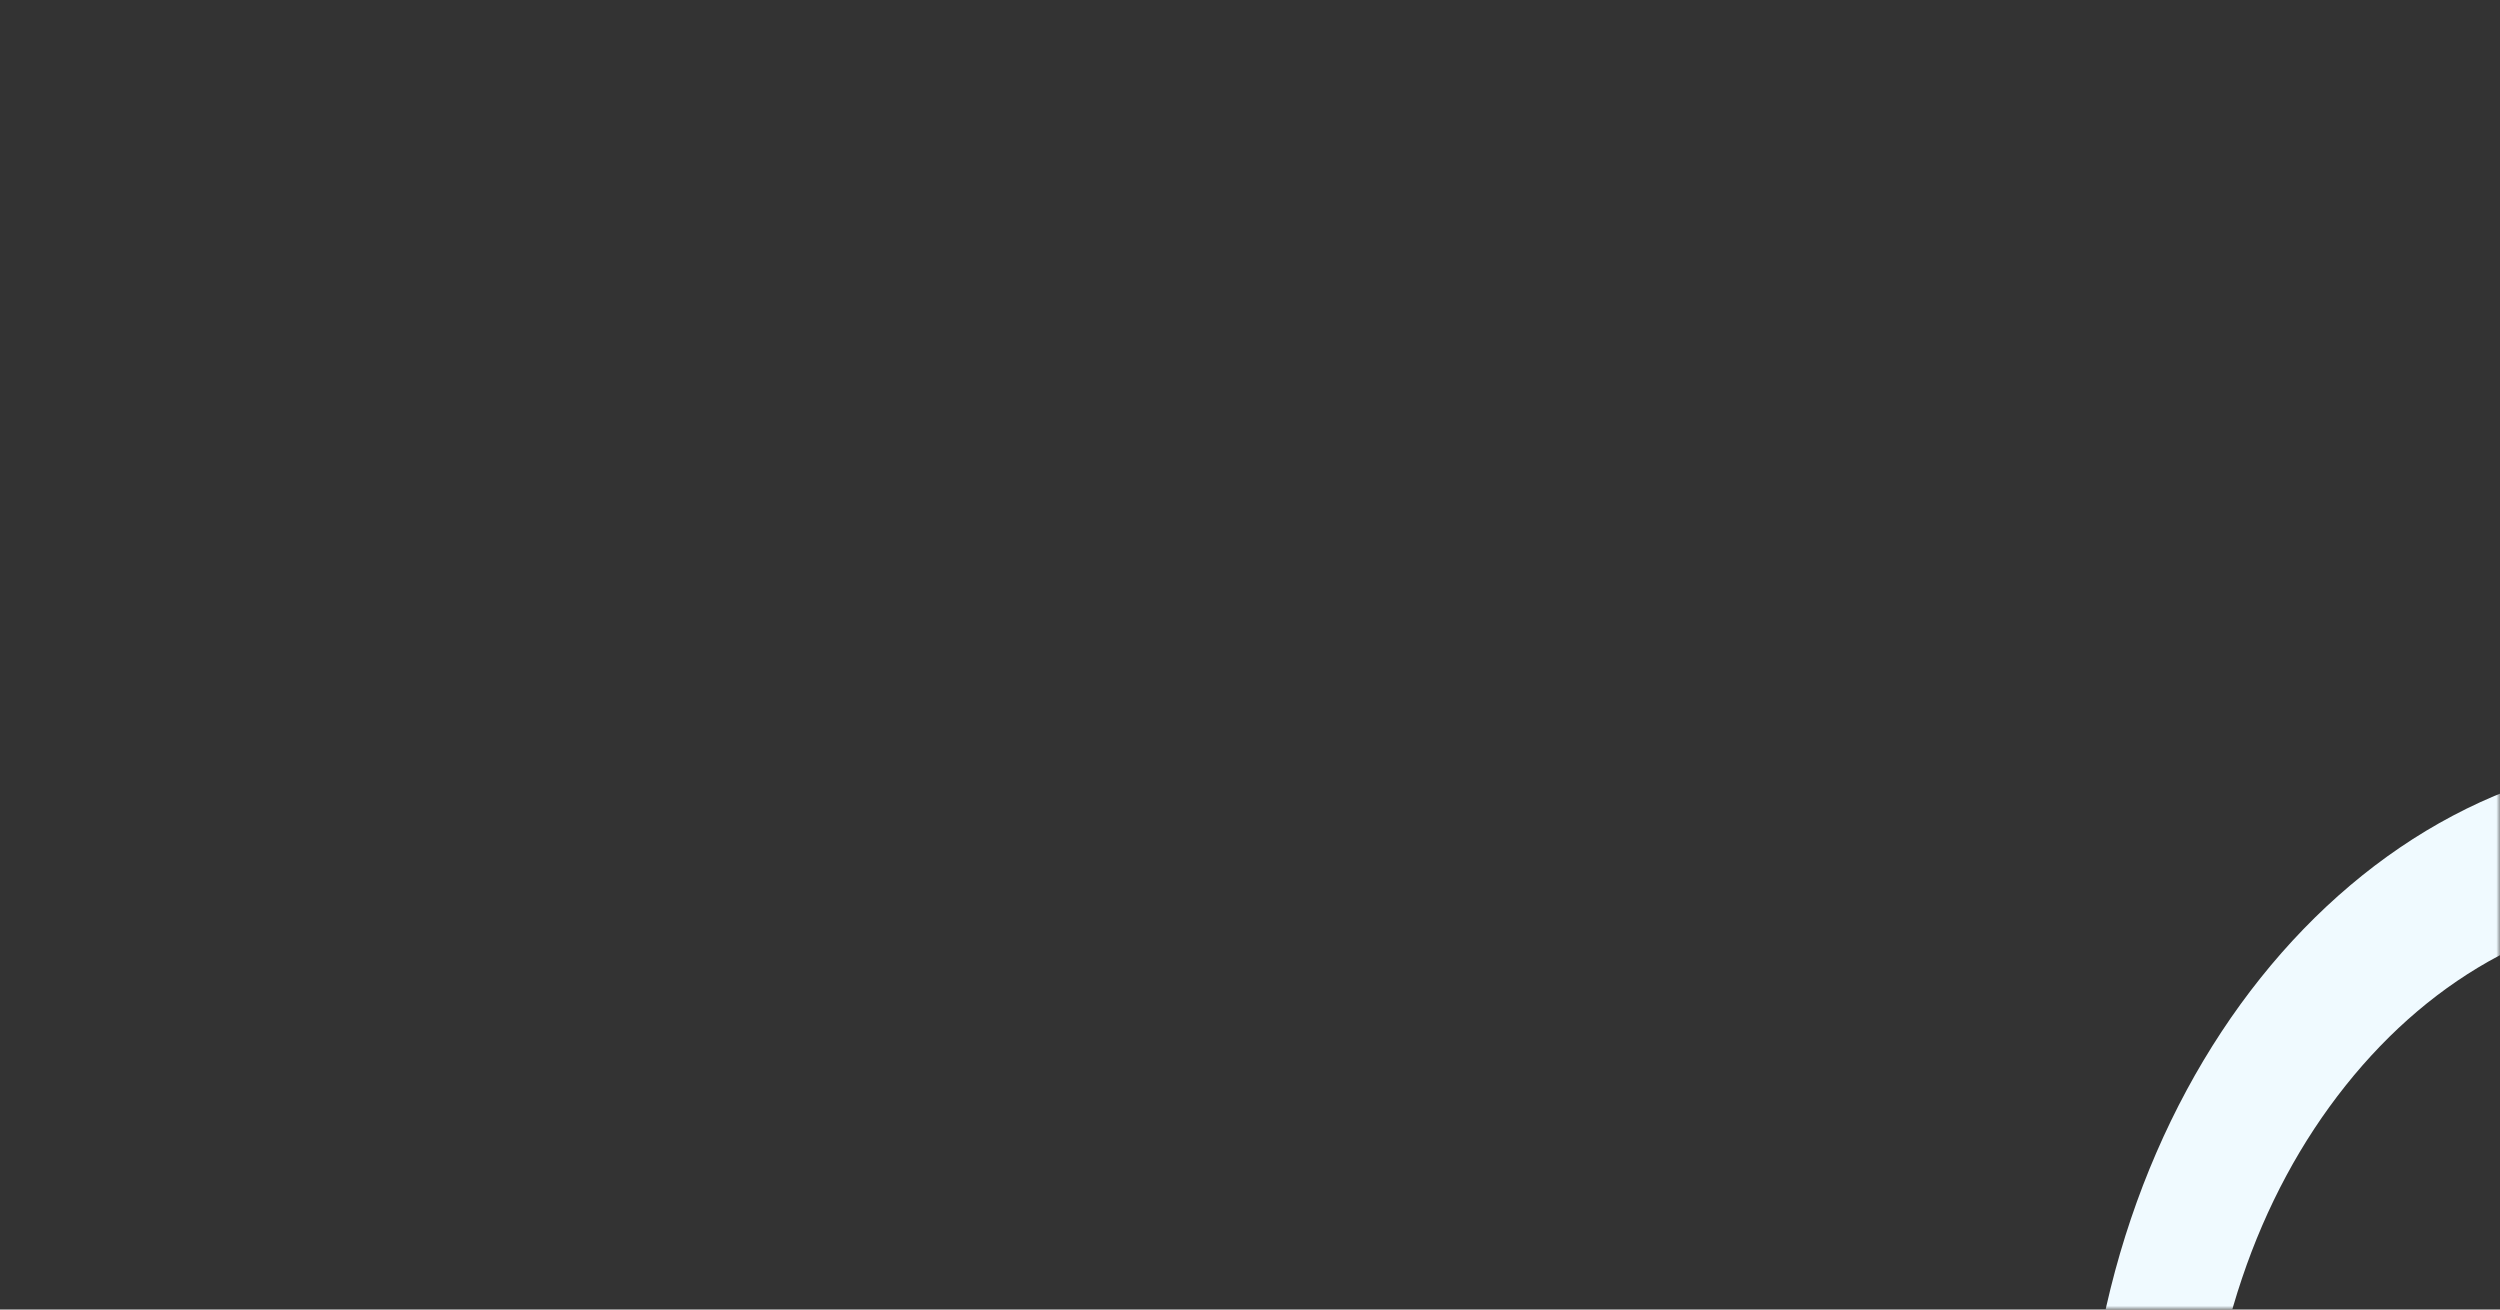 <svg width="336" height="176" viewBox="0 0 336 176" fill="none" xmlns="http://www.w3.org/2000/svg">
<rect x="0" y="0" width="336" height="176" fill="#333333" stroke="none"/>
<mask id="mask0_12_1008" style="mask-type:alpha" maskUnits="userSpaceOnUse" x="0" y="0" width="336" height="176">
<rect width="336" height="176" rx="10" fill="white"/>
<mask id="mask1_12_1008" style="mask-type:alpha" maskUnits="userSpaceOnUse" x="0" y="0" width="336" height="176">
<rect width="336" height="176" rx="10" fill="white"/>
</mask>
<g mask="url(#mask1_12_1008)">
</g>
</mask>
<g mask="url(#mask0_12_1008)">
<path d="M411.141 283.763C430.136 265.124 442.353 236.095 442.353 203.501C442.353 147.251 406.128 101.747 361.298 101.671C316.408 101.595 280 147.2 280 203.501C280 235.382 291.669 263.825 309.954 282.49C310.664 283.203 311.699 283.05 312.268 282.159L320.264 269.3C320.811 268.434 320.69 267.186 320.02 266.473C318.376 264.792 316.793 262.985 315.271 261.075C309.338 253.655 304.609 244.86 301.349 235.178C297.94 225.171 296.235 214.501 296.235 203.501C296.235 192.501 297.94 181.831 301.329 171.798C304.596 162.097 309.284 153.388 315.251 145.902C321.217 138.415 328.158 132.533 335.89 128.434C343.906 124.181 352.409 122.042 361.176 122.042C369.944 122.042 378.447 124.181 386.443 128.434C394.175 132.533 401.115 138.415 407.082 145.902C413.048 153.388 417.736 162.097 421.004 171.798C424.393 181.831 426.097 192.501 426.097 203.501C426.097 214.501 424.393 225.171 421.004 235.203C417.744 244.886 413.015 253.681 407.082 261.1C405.194 263.468 403.206 265.684 401.136 267.721L392.876 254.454C392.689 254.151 392.437 253.92 392.151 253.788C391.864 253.656 391.553 253.628 391.254 253.708C390.955 253.788 390.68 253.972 390.461 254.239C390.242 254.506 390.087 254.846 390.014 255.218L381.978 296.52C381.734 297.794 382.506 299.041 383.541 299.041L417.432 299.245C418.791 299.245 419.563 297.284 418.71 295.96L411.141 283.763Z" fill="#F0FAFF"/>
</g>
</svg>
